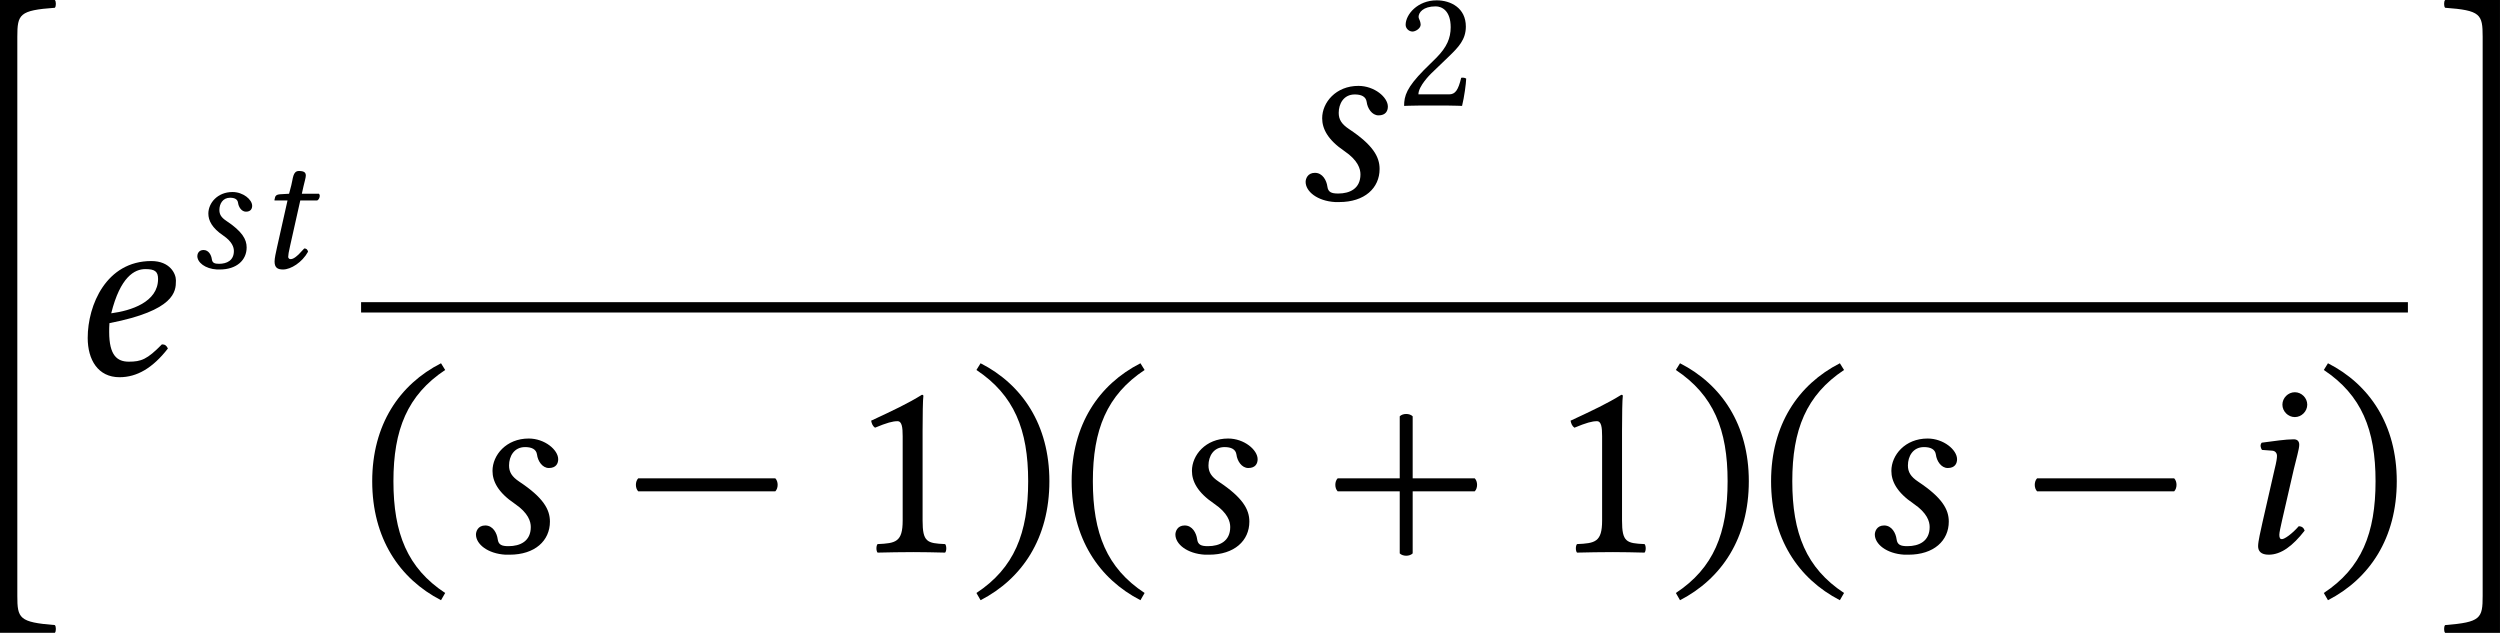 <?xml version='1.0' encoding='UTF-8'?>
<!-- This file was generated by dvisvgm 3.2.2 -->
<svg version='1.1' xmlns='http://www.w3.org/2000/svg' xmlns:xlink='http://www.w3.org/1999/xlink' width='161.731pt' height='40.939pt' viewBox='337.002 227.902 161.731 40.939'>
<defs>
<use id='g29-115' xlink:href='#g1-115' transform='scale(1.143)'/>
<use id='g29-116' xlink:href='#g1-116' transform='scale(1.143)'/>
<path id='g0-52' d='M1.993 3.856H4.105C4.134 3.826 4.144 3.766 4.144 3.706S4.134 3.587 4.105 3.557C2.73 3.447 2.66 3.298 2.66 2.431V-19.098C2.66-19.965 2.74-20.115 4.105-20.214C4.134-20.244 4.144-20.304 4.144-20.364S4.134-20.483 4.105-20.513H1.993V3.856Z'/>
<path id='g0-53' d='M2.55 3.856V-20.513H.438C.408-20.483 .399-20.423 .399-20.364S.408-20.244 .438-20.214C1.803-20.115 1.883-19.965 1.883-19.098V2.431C1.883 3.298 1.813 3.447 .438 3.557C.408 3.587 .399 3.646 .399 3.706S.408 3.826 .438 3.856H2.55Z'/>
<use id='g32-50' xlink:href='#g3-50' transform='scale(1.143)'/>
<use id='g30-101' xlink:href='#g1-101' transform='scale(1.714)'/>
<use id='g30-105' xlink:href='#g1-105' transform='scale(1.714)'/>
<use id='g30-115' xlink:href='#g1-115' transform='scale(1.714)'/>
<use id='g25-52' xlink:href='#g0-52' transform='scale(1.2)'/>
<use id='g25-53' xlink:href='#g0-53' transform='scale(1.2)'/>
<path id='g3-42' d='M.411-1.988C.328-1.904 .328-1.723 .411-1.639H4.108C4.191-1.723 4.191-1.904 4.108-1.988H.411Z'/>
<path id='g3-43' d='M2.085 .035C2.169 .119 2.35 .119 2.434 .035V-1.639H4.108C4.191-1.723 4.191-1.904 4.108-1.988H2.434V-3.661C2.35-3.745 2.169-3.745 2.085-3.661V-1.988H.411C.328-1.904 .328-1.723 .411-1.639H2.085V.035Z'/>
<path id='g3-46' d='M.3-1.911C.3-.377 1.032 .718 2.155 1.297L2.267 1.102C1.248 .432 .872-.509 .872-1.911C.872-3.299 1.248-4.233 2.267-4.91L2.155-5.091C1.032-4.519 .3-3.431 .3-1.911Z'/>
<path id='g3-47' d='M2.183-1.911C2.183-3.431 1.451-4.519 .328-5.091L.216-4.91C1.234-4.233 1.611-3.299 1.611-1.911C1.611-.509 1.234 .432 .216 1.102L.328 1.297C1.451 .718 2.183-.377 2.183-1.911Z'/>
<path id='g3-49' d='M2.008-.851V-3.271C2.008-3.689 2.015-4.115 2.029-4.205C2.029-4.24 2.015-4.24 1.988-4.24C1.604-4.003 1.234-3.829 .621-3.543C.635-3.466 .663-3.396 .725-3.354C1.046-3.487 1.2-3.529 1.332-3.529C1.451-3.529 1.471-3.361 1.471-3.124V-.851C1.471-.272 1.283-.237 .795-.216C.753-.174 .753-.028 .795 .014C1.137 .007 1.388 0 1.764 0C2.099 0 2.267 .007 2.615 .014C2.657-.028 2.657-.174 2.615-.216C2.127-.237 2.008-.272 2.008-.851Z'/>
<path id='g3-50' d='M.425-3.264C.425-3.117 .558-2.992 .704-2.992C.823-2.992 1.032-3.117 1.032-3.271C1.032-3.327 1.018-3.368 1.004-3.417S.948-3.529 .948-3.585C.948-3.759 1.13-4.01 1.639-4.01C1.89-4.01 2.246-3.836 2.246-3.166C2.246-2.72 2.085-2.357 1.674-1.939L1.158-1.43C.474-.732 .363-.398 .363 .014C.363 .014 .718 0 .941 0H2.162C2.385 0 2.706 .014 2.706 .014C2.797-.356 2.866-.879 2.873-1.088C2.831-1.123 2.741-1.137 2.671-1.123C2.552-.628 2.434-.453 2.183-.453H.941C.941-.788 1.423-1.262 1.458-1.297L2.162-1.974C2.559-2.357 2.859-2.664 2.859-3.194C2.859-3.947 2.246-4.254 1.681-4.254C.907-4.254 .425-3.682 .425-3.264Z'/>
<path id='g1-101' d='M2.476-2.58C2.476-1.953 1.743-1.723 1.213-1.653C1.458-2.636 1.841-2.845 2.134-2.845C2.385-2.845 2.476-2.783 2.476-2.58ZM1.165-1.388C2.929-1.73 2.957-2.246 2.957-2.525V-2.545C2.957-2.72 2.797-3.062 2.294-3.062C1.081-3.062 .579-1.876 .579-.99C.579-.398 .858 .07 1.437 .07C1.904 .07 2.329-.174 2.741-.704C2.706-.781 2.664-.816 2.58-.816C2.183-.411 2.022-.349 1.688-.349C1.374-.349 1.158-.516 1.158-1.151C1.158-1.186 1.158-1.332 1.165-1.388Z'/>
<path id='g1-105' d='M.955-3.975C.955-3.794 1.109-3.64 1.29-3.64S1.625-3.794 1.625-3.975S1.471-4.31 1.29-4.31S.955-4.156 .955-3.975ZM1.262-2.232C1.325-2.504 1.409-2.776 1.409-2.894C1.409-2.992 1.353-3.041 1.262-3.041C1.039-3.041 .725-2.992 .398-2.95C.349-2.894 .363-2.817 .404-2.755L.683-2.734C.767-2.727 .809-2.664 .809-2.594C.809-2.532 .795-2.434 .746-2.239L.418-.802C.37-.579 .3-.293 .3-.16S.377 .07 .586 .07C.921 .07 1.234-.167 1.555-.579C1.534-.642 1.492-.697 1.395-.697C1.213-.488 1.011-.349 .941-.349C.893-.349 .872-.384 .872-.467C.872-.53 .907-.683 .948-.865L1.262-2.232Z'/>
<path id='g1-115' d='M1.409 .07H1.52C2.204 .07 2.608-.307 2.608-.823C2.608-1.151 2.427-1.471 1.785-1.897C1.576-2.036 1.506-2.162 1.506-2.336C1.506-2.58 1.639-2.831 1.939-2.831C2.113-2.831 2.239-2.776 2.26-2.629C2.28-2.462 2.399-2.267 2.58-2.267C2.776-2.267 2.831-2.392 2.831-2.504C2.831-2.755 2.469-3.062 2.036-3.062C1.43-3.062 1.06-2.615 1.06-2.19C1.06-1.911 1.206-1.611 1.66-1.304C2.029-1.053 2.092-.823 2.092-.676C2.092-.293 1.806-.16 1.492-.16C1.311-.16 1.22-.195 1.2-.349C1.179-.509 1.074-.718 .865-.718C.663-.718 .614-.551 .614-.474C.614-.216 .928 .042 1.409 .07Z'/>
<path id='g1-116' d='M1.297-2.992L.928-2.971C.795-2.964 .746-2.908 .732-2.852C.725-2.831 .704-2.748 .704-2.734S.725-2.72 .746-2.72H1.234L.809-.823C.76-.6 .711-.384 .711-.251C.711 0 .837 .07 1.053 .07C1.367 .07 1.827-.216 2.064-.649C2.043-.739 1.995-.781 1.911-.781C1.59-.418 1.465-.349 1.353-.349C1.332-.349 1.262-.363 1.262-.446C1.262-.509 1.283-.649 1.339-.886L1.75-2.72H2.434C2.49-2.741 2.538-2.838 2.538-2.908C2.538-2.943 2.525-2.971 2.504-2.992H1.813L1.883-3.306C1.911-3.438 1.974-3.64 1.974-3.724C1.974-3.843 1.918-3.912 1.695-3.912C1.444-3.912 1.458-3.599 1.388-3.34L1.297-2.992Z'/>
<use id='g33-42' xlink:href='#g3-42' transform='scale(1.714)'/>
<use id='g33-43' xlink:href='#g3-43' transform='scale(1.714)'/>
<use id='g33-46' xlink:href='#g3-46' transform='scale(1.714)'/>
<use id='g33-47' xlink:href='#g3-47' transform='scale(1.714)'/>
<use id='g33-49' xlink:href='#g3-49' transform='scale(1.714)'/>
</defs>
<g id='page1' transform='matrix(1.4 0 0 1.4 0 0)'>
<use x='238.324' y='187.403' xlink:href='#g25-52'/>
<use x='243.776' y='180.098' xlink:href='#g30-101'/>
<use x='249.132' y='175.16' xlink:href='#g29-115'/>
<use x='252.591' y='175.16' xlink:href='#g29-116'/>
<use x='299.995' y='172.004' xlink:href='#g30-115'/>
<use x='305.183' y='167.665' xlink:href='#g32-50'/>
<rect x='257.401' y='176.75' height='.478' width='94.581'/>
<use x='257.401' y='188.299' xlink:href='#g33-46'/>
<use x='261.657' y='188.299' xlink:href='#g30-115'/>
<use x='269.502' y='188.299' xlink:href='#g33-42'/>
<use x='279.906' y='188.299' xlink:href='#g33-49'/>
<use x='285.465' y='188.299' xlink:href='#g33-47'/>
<use x='289.721' y='188.299' xlink:href='#g33-46'/>
<use x='293.977' y='188.299' xlink:href='#g30-115'/>
<use x='301.822' y='188.299' xlink:href='#g33-43'/>
<use x='312.226' y='188.299' xlink:href='#g33-49'/>
<use x='317.785' y='188.299' xlink:href='#g33-47'/>
<use x='322.041' y='188.299' xlink:href='#g33-46'/>
<use x='326.297' y='188.299' xlink:href='#g30-115'/>
<use x='334.142' y='188.299' xlink:href='#g33-42'/>
<use x='344.546' y='188.299' xlink:href='#g30-105'/>
<use x='347.726' y='188.299' xlink:href='#g33-47'/>
<use x='353.177' y='187.403' xlink:href='#g25-53'/>
</g>
</svg>